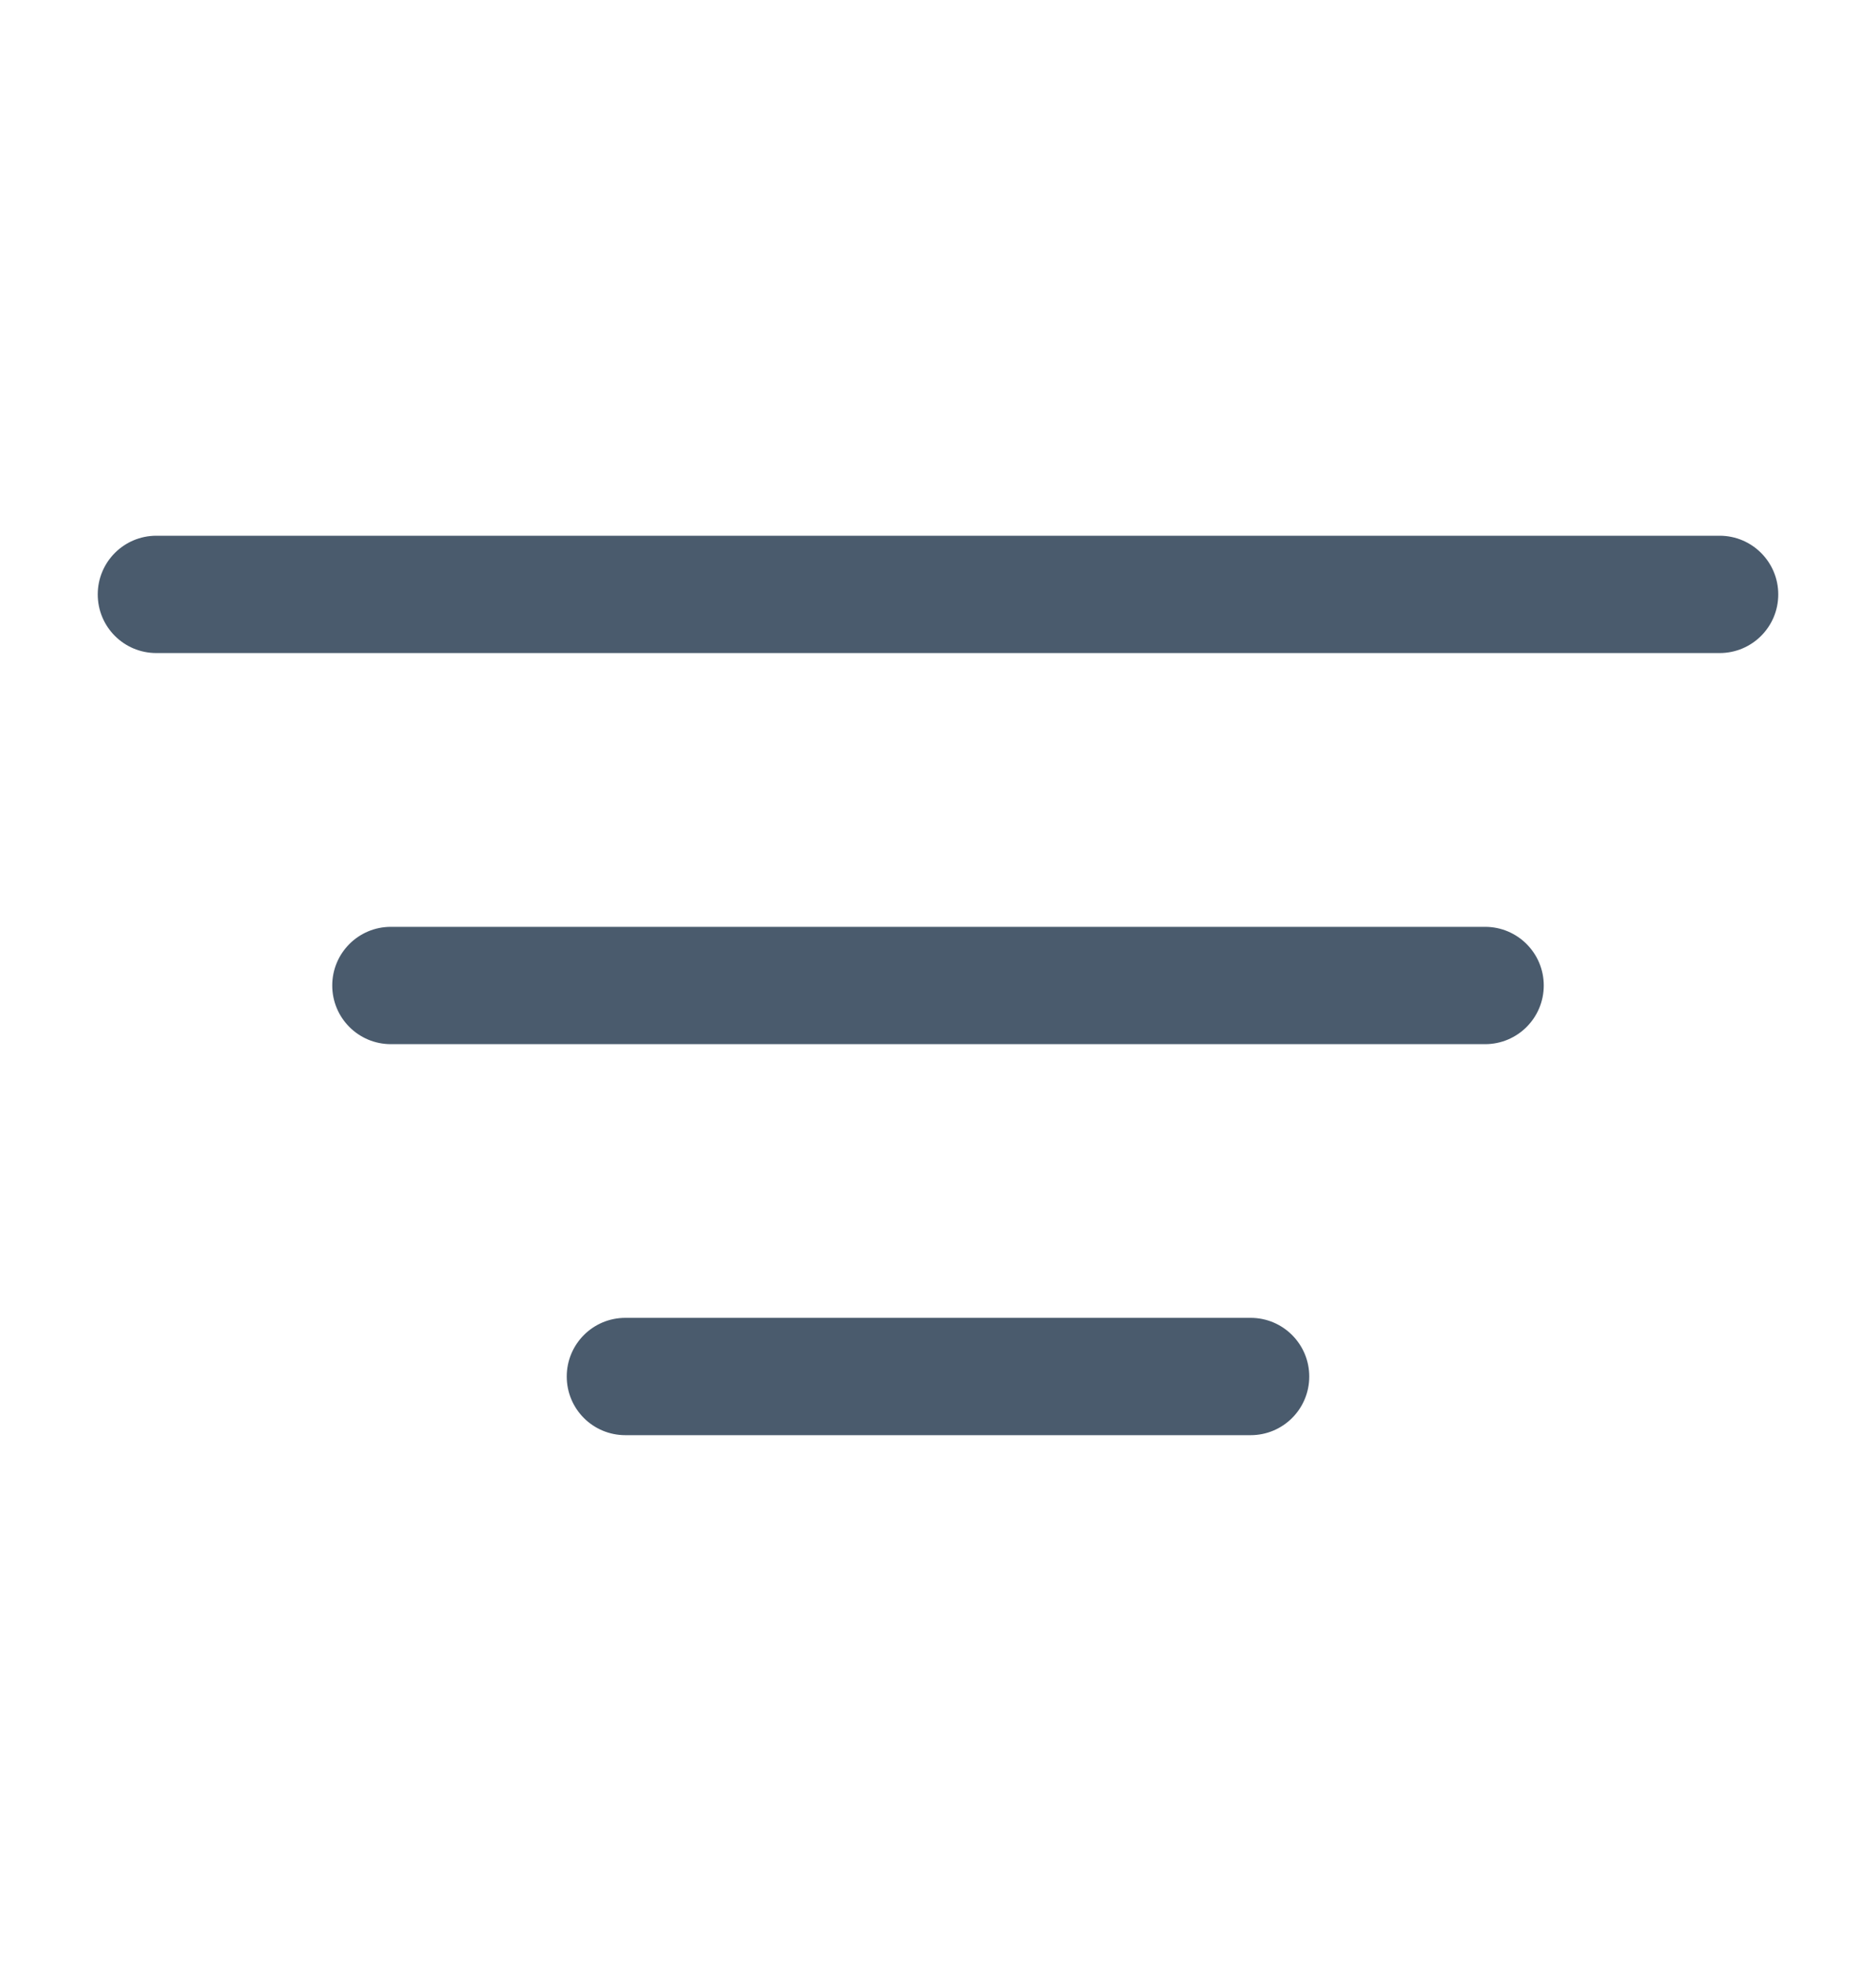 <svg width="20" height="21" viewBox="0 0 20 21" fill="none" xmlns="http://www.w3.org/2000/svg">
<path fill-rule="evenodd" clip-rule="evenodd" d="M18.958 6.333C18.958 6.679 18.678 6.958 18.333 6.958L1.667 6.958C1.321 6.958 1.042 6.679 1.042 6.333C1.042 5.988 1.321 5.708 1.667 5.708L18.333 5.708C18.678 5.708 18.958 5.988 18.958 6.333Z" fill="#4A5B6D"/>
<path fill-rule="evenodd" clip-rule="evenodd" d="M16.458 10.5C16.458 10.845 16.178 11.125 15.833 11.125L4.167 11.125C3.821 11.125 3.542 10.845 3.542 10.5C3.542 10.155 3.821 9.875 4.167 9.875L15.833 9.875C16.178 9.875 16.458 10.155 16.458 10.5Z" fill="#4A5B6D"/>
<path fill-rule="evenodd" clip-rule="evenodd" d="M13.958 14.666C13.958 15.012 13.678 15.291 13.333 15.291L6.667 15.291C6.321 15.291 6.042 15.012 6.042 14.666C6.042 14.321 6.321 14.041 6.667 14.041H13.333C13.678 14.041 13.958 14.321 13.958 14.666Z" fill="#4A5B6D"/>
</svg>
